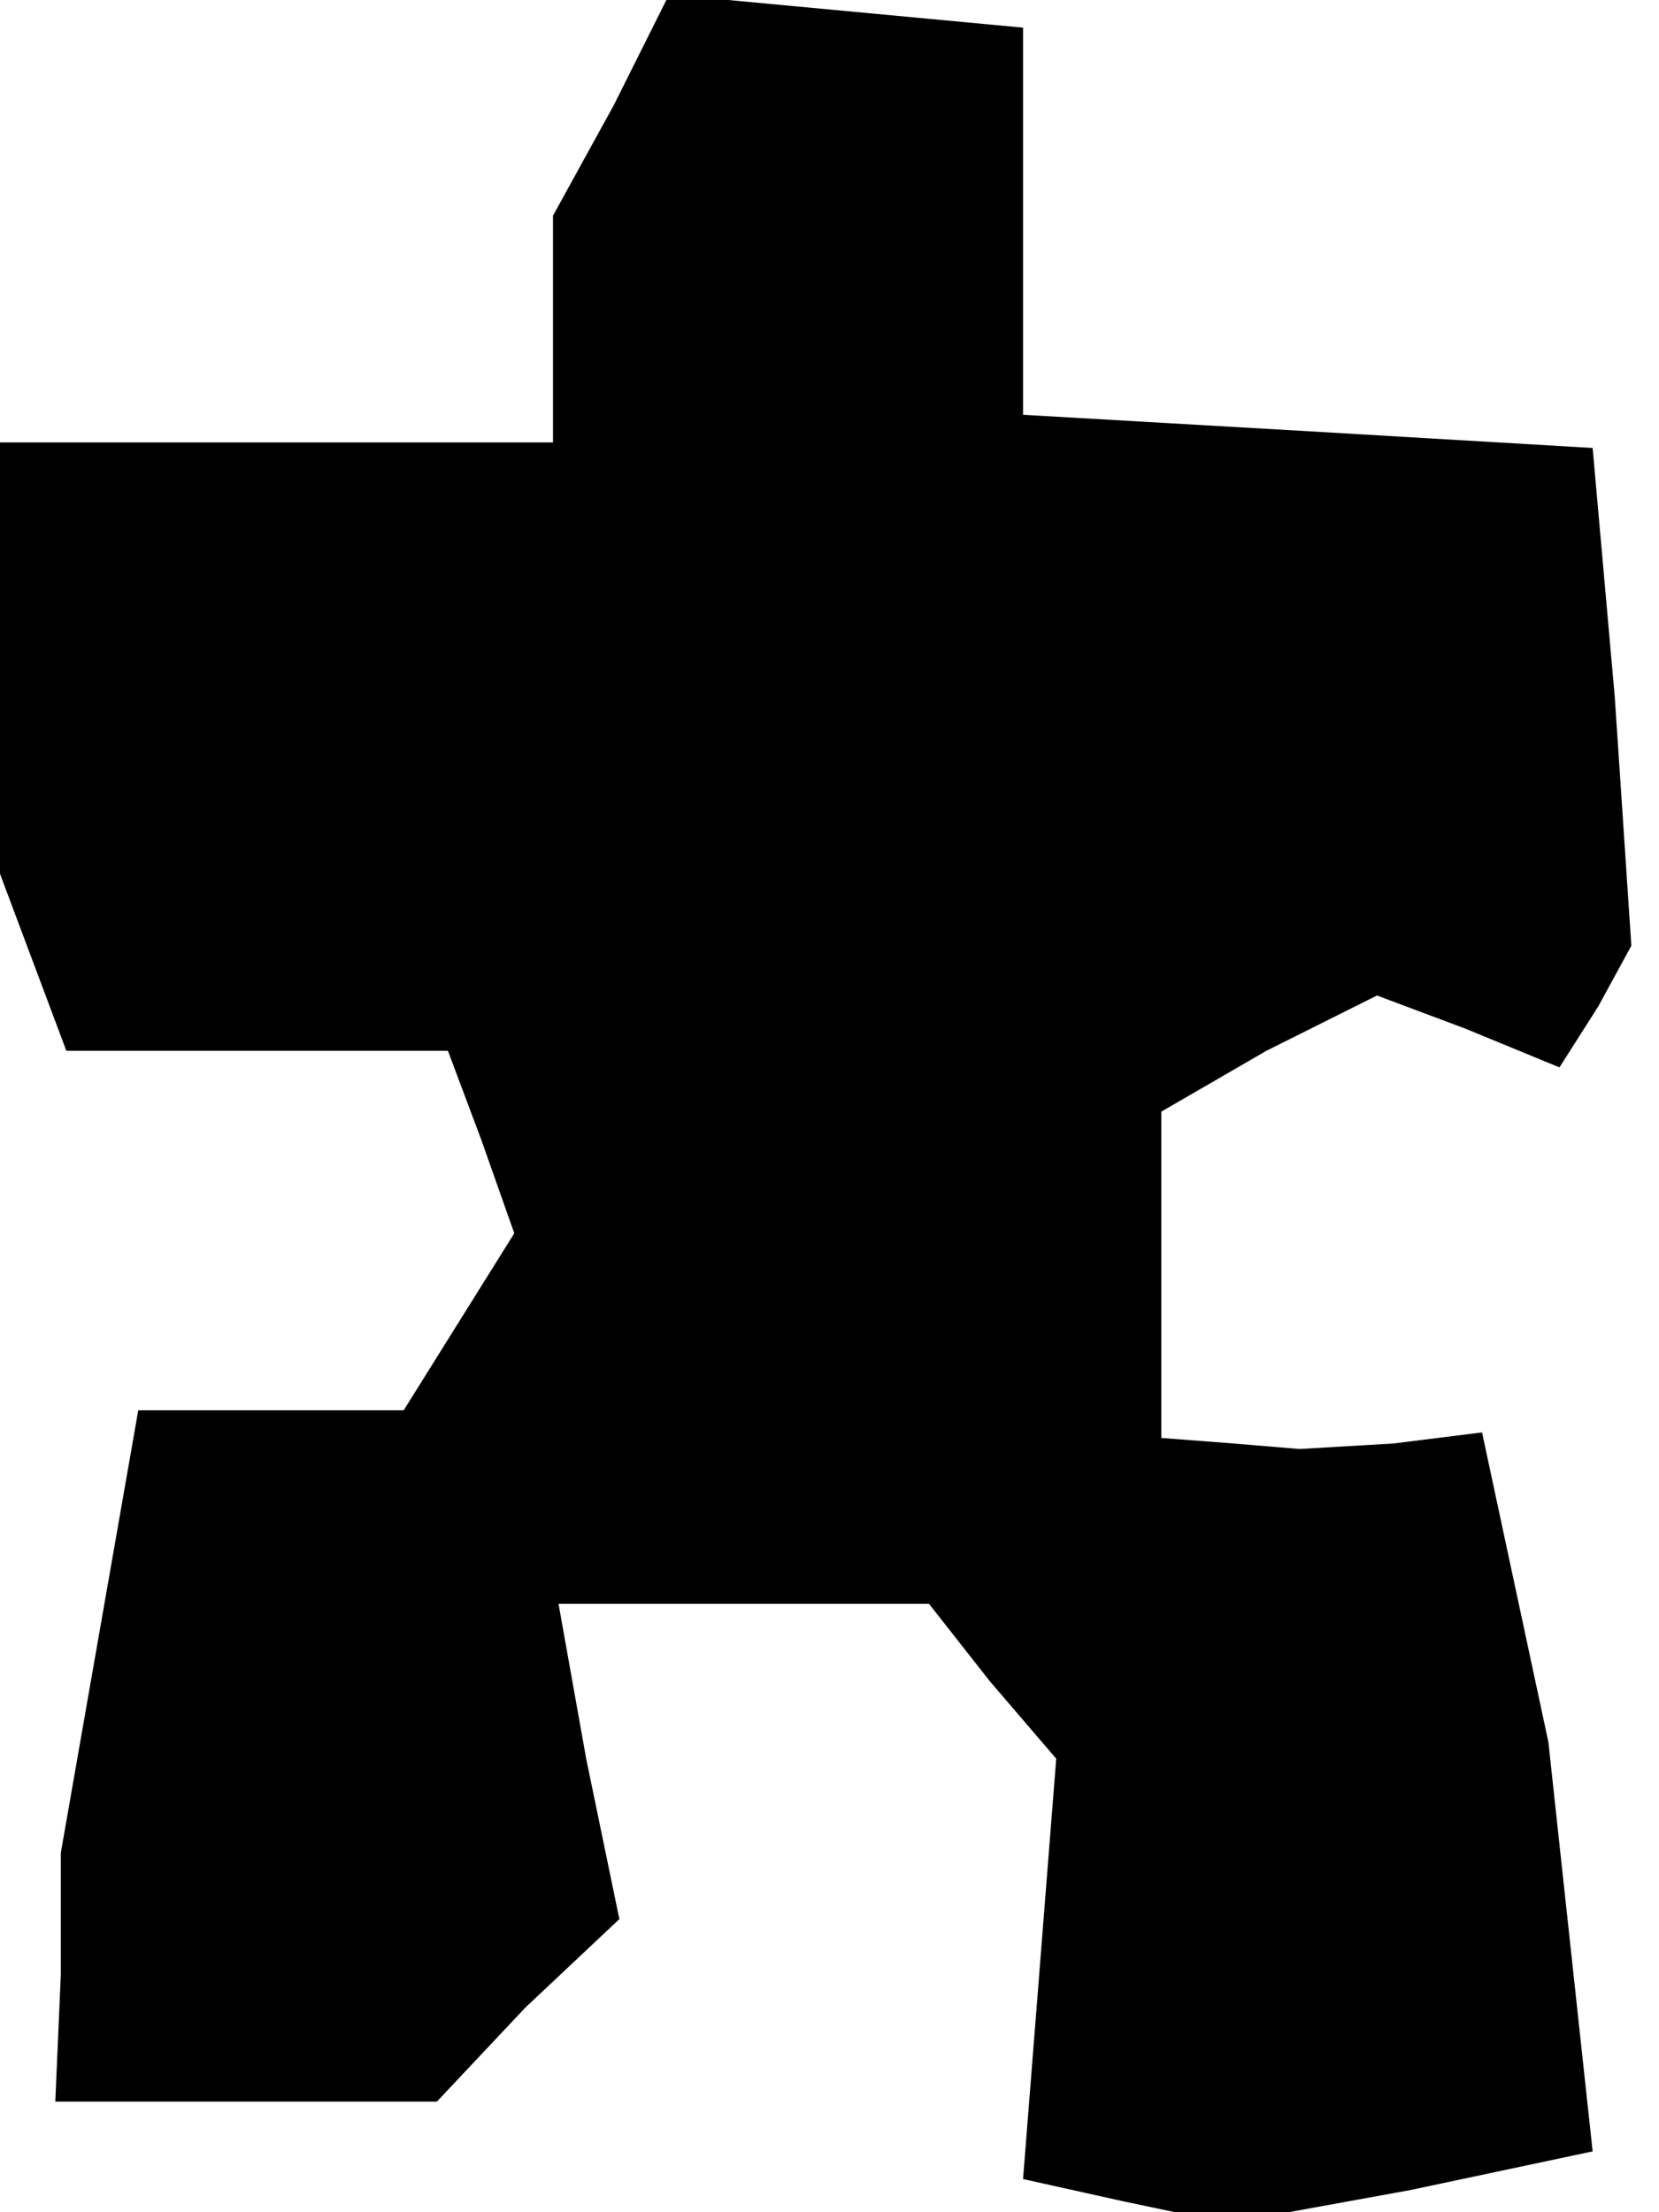 <?xml version="1.0" standalone="no"?>
<!DOCTYPE svg PUBLIC "-//W3C//DTD SVG 20010904//EN"
 "http://www.w3.org/TR/2001/REC-SVG-20010904/DTD/svg10.dtd">
<svg version="1.0" xmlns="http://www.w3.org/2000/svg"
 width="30pt" height="40pt" viewBox="0 0 30 40"
 preserveAspectRatio="xMidYMid meet">
<g transform="translate(0,40) scale(0.1,-0.1)"
fill="#000000" stroke="none">
<path d="M111 381 l-11 -20 0 -20 0 -21 -50 0 -50 0 0 -39 0 -39 6 -16 6 -16
34 0 35 0 6 -16 6 -17 -10 -16 -10 -16 -24 0 -24 0 -7 -40 -7 -40 0 -22 -1
-23 34 0 35 0 16 17 17 16 -6 29 -5 28 33 0 34 0 11 -14 12 -14 -3 -38 -3 -38
18 -4 19 -4 33 6 33 7 -4 37 -4 37 -6 28 -6 28 -16 -2 -17 -1 -12 1 -13 1 0
30 0 29 19 11 20 10 16 -6 17 -7 7 11 6 11 -3 45 -4 45 -51 3 -52 3 0 35 0 35
-32 3 -32 3 -10 -20z"/>
</g>
</svg>
